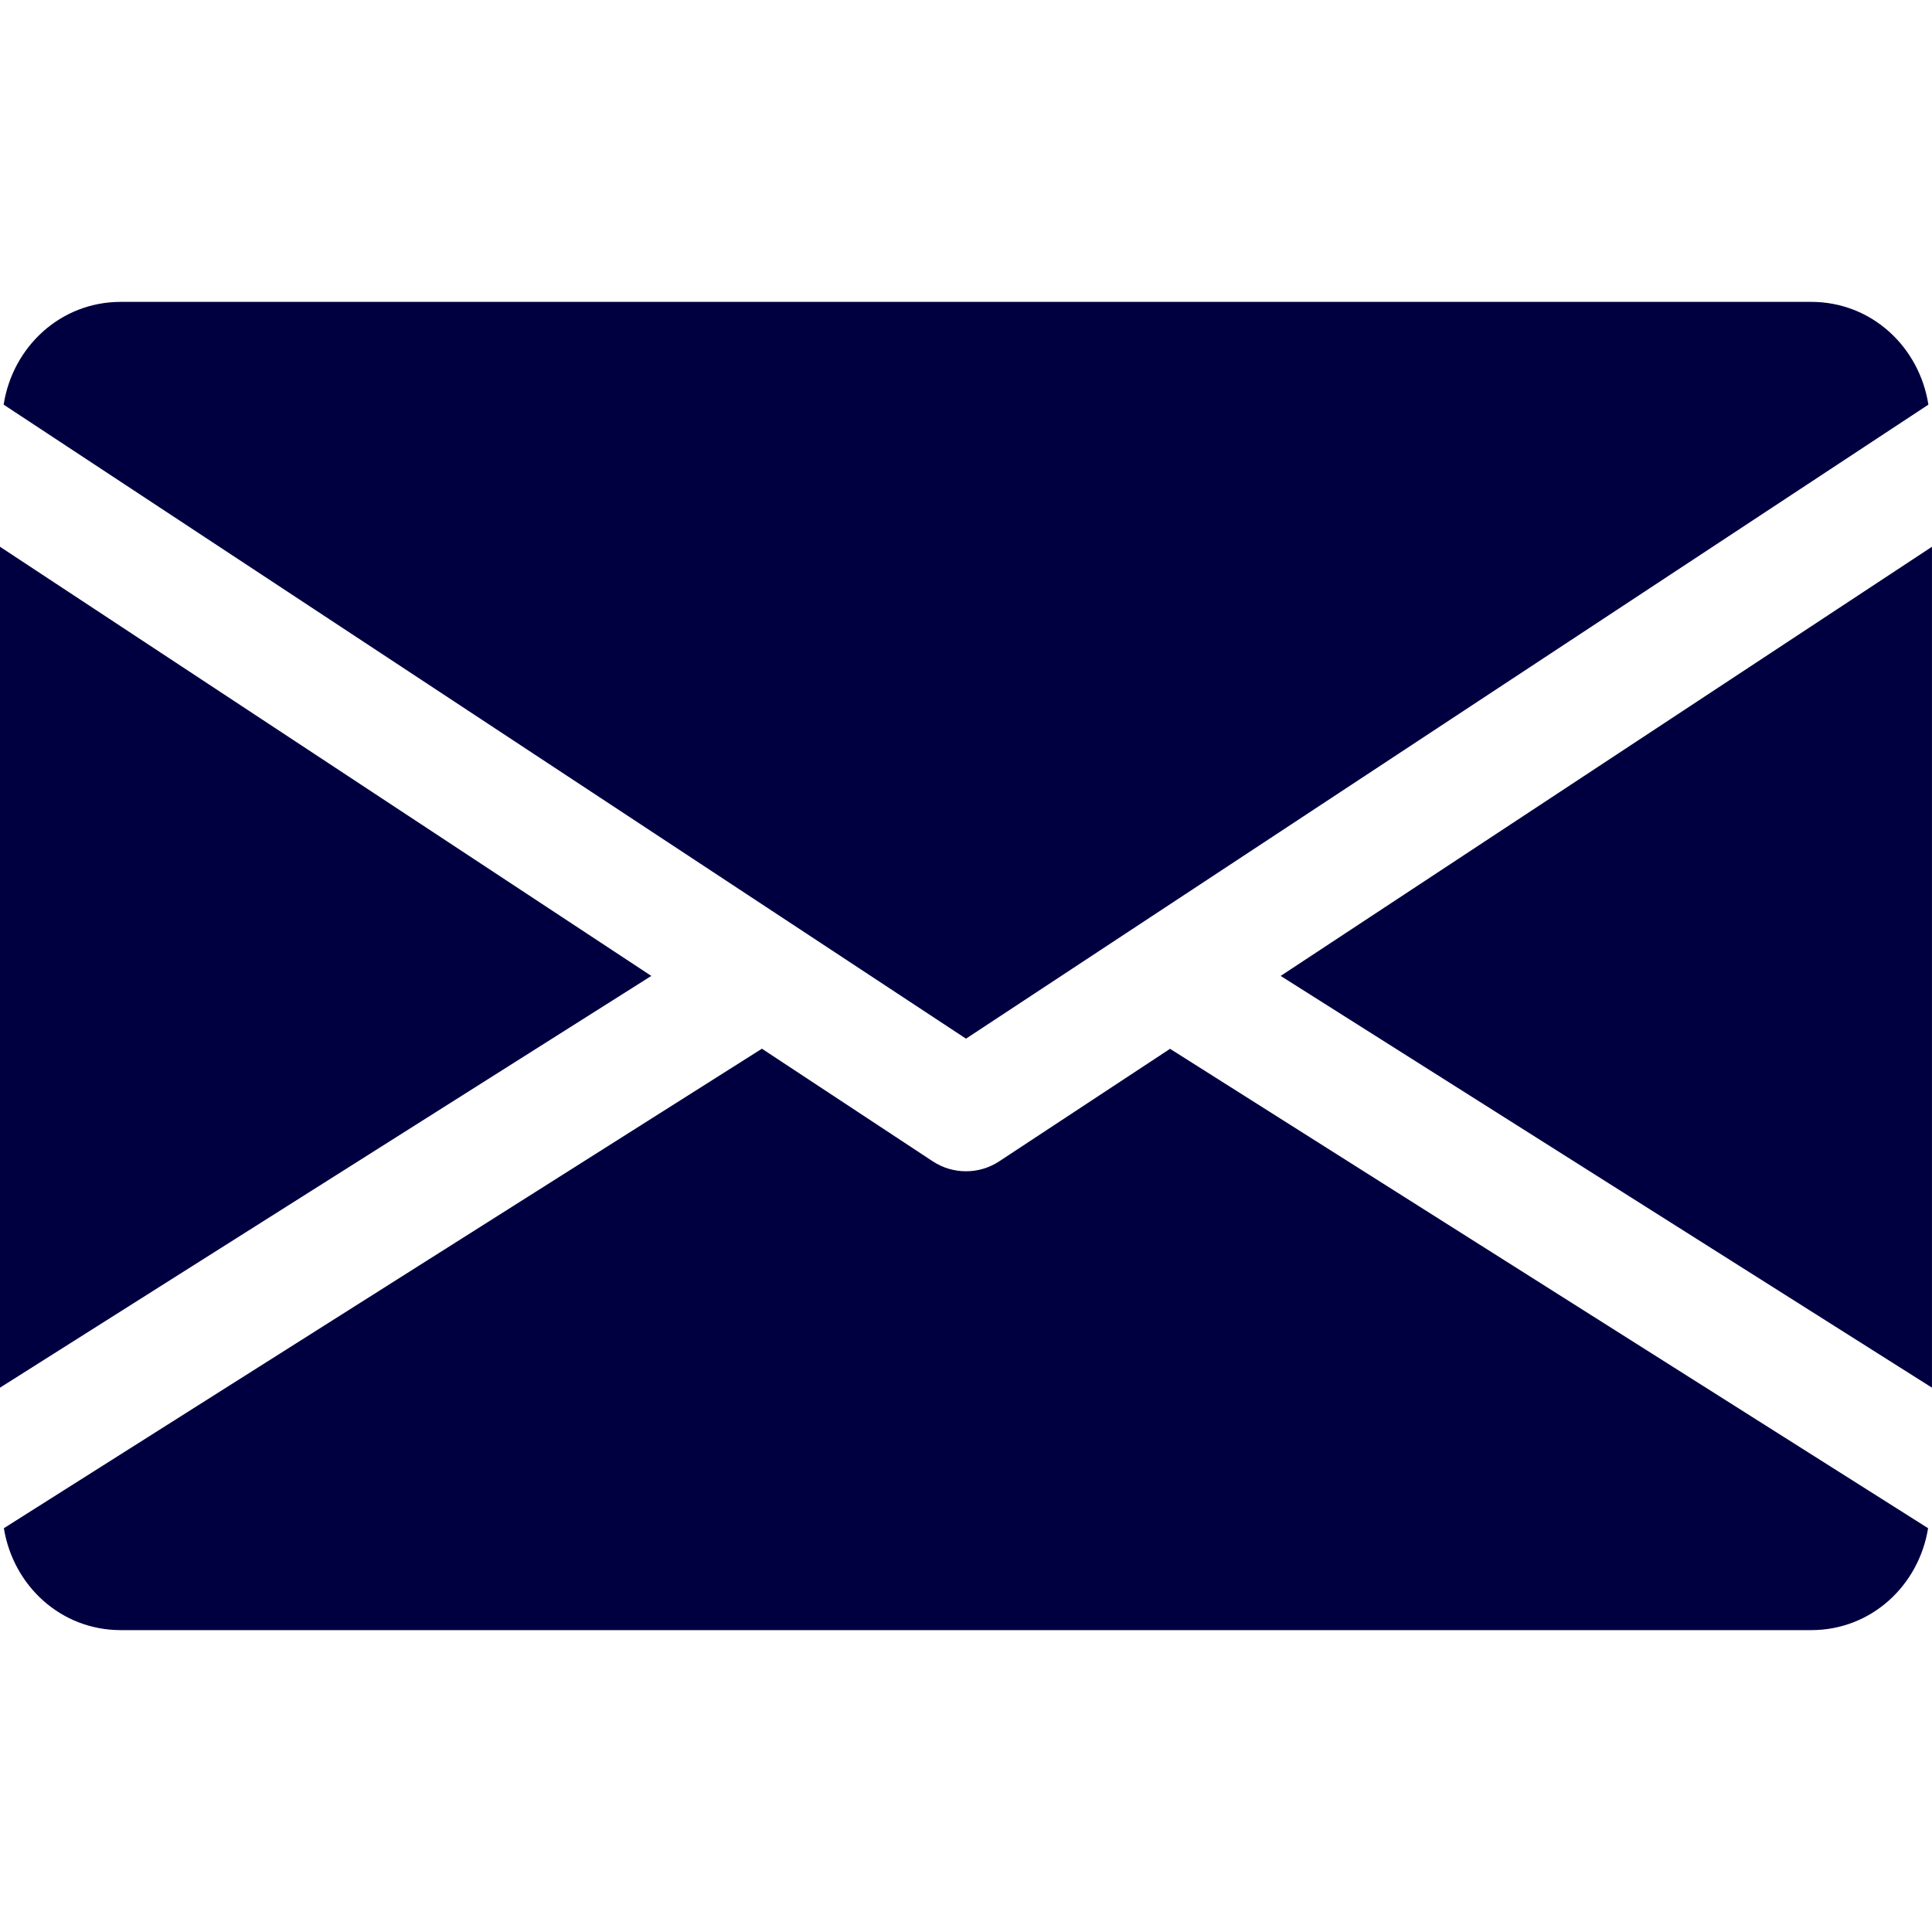 <svg width="52" height="52" viewBox="0 0 52 52" fill="none" xmlns="http://www.w3.org/2000/svg">
<path d="M34.469 26.267L51.999 37.349V14.716L34.469 26.267Z" fill="#000041"/>
<path d="M0 14.716V37.349L17.53 26.267L0 14.716Z" fill="#000041"/>
<path d="M48.75 8.125H3.25C1.628 8.125 0.341 9.334 0.098 10.891L26 27.956L51.903 10.891C51.659 9.334 50.372 8.125 48.75 8.125Z" fill="#000041"/>
<path d="M31.492 28.229L26.893 31.258C26.62 31.437 26.311 31.525 26 31.525C25.688 31.525 25.379 31.437 25.106 31.258L20.507 28.226L0.104 41.132C0.354 42.676 1.634 43.875 3.25 43.875H48.749C50.365 43.875 51.645 42.676 51.895 41.132L31.492 28.229Z" fill="#000041"/>
</svg>
